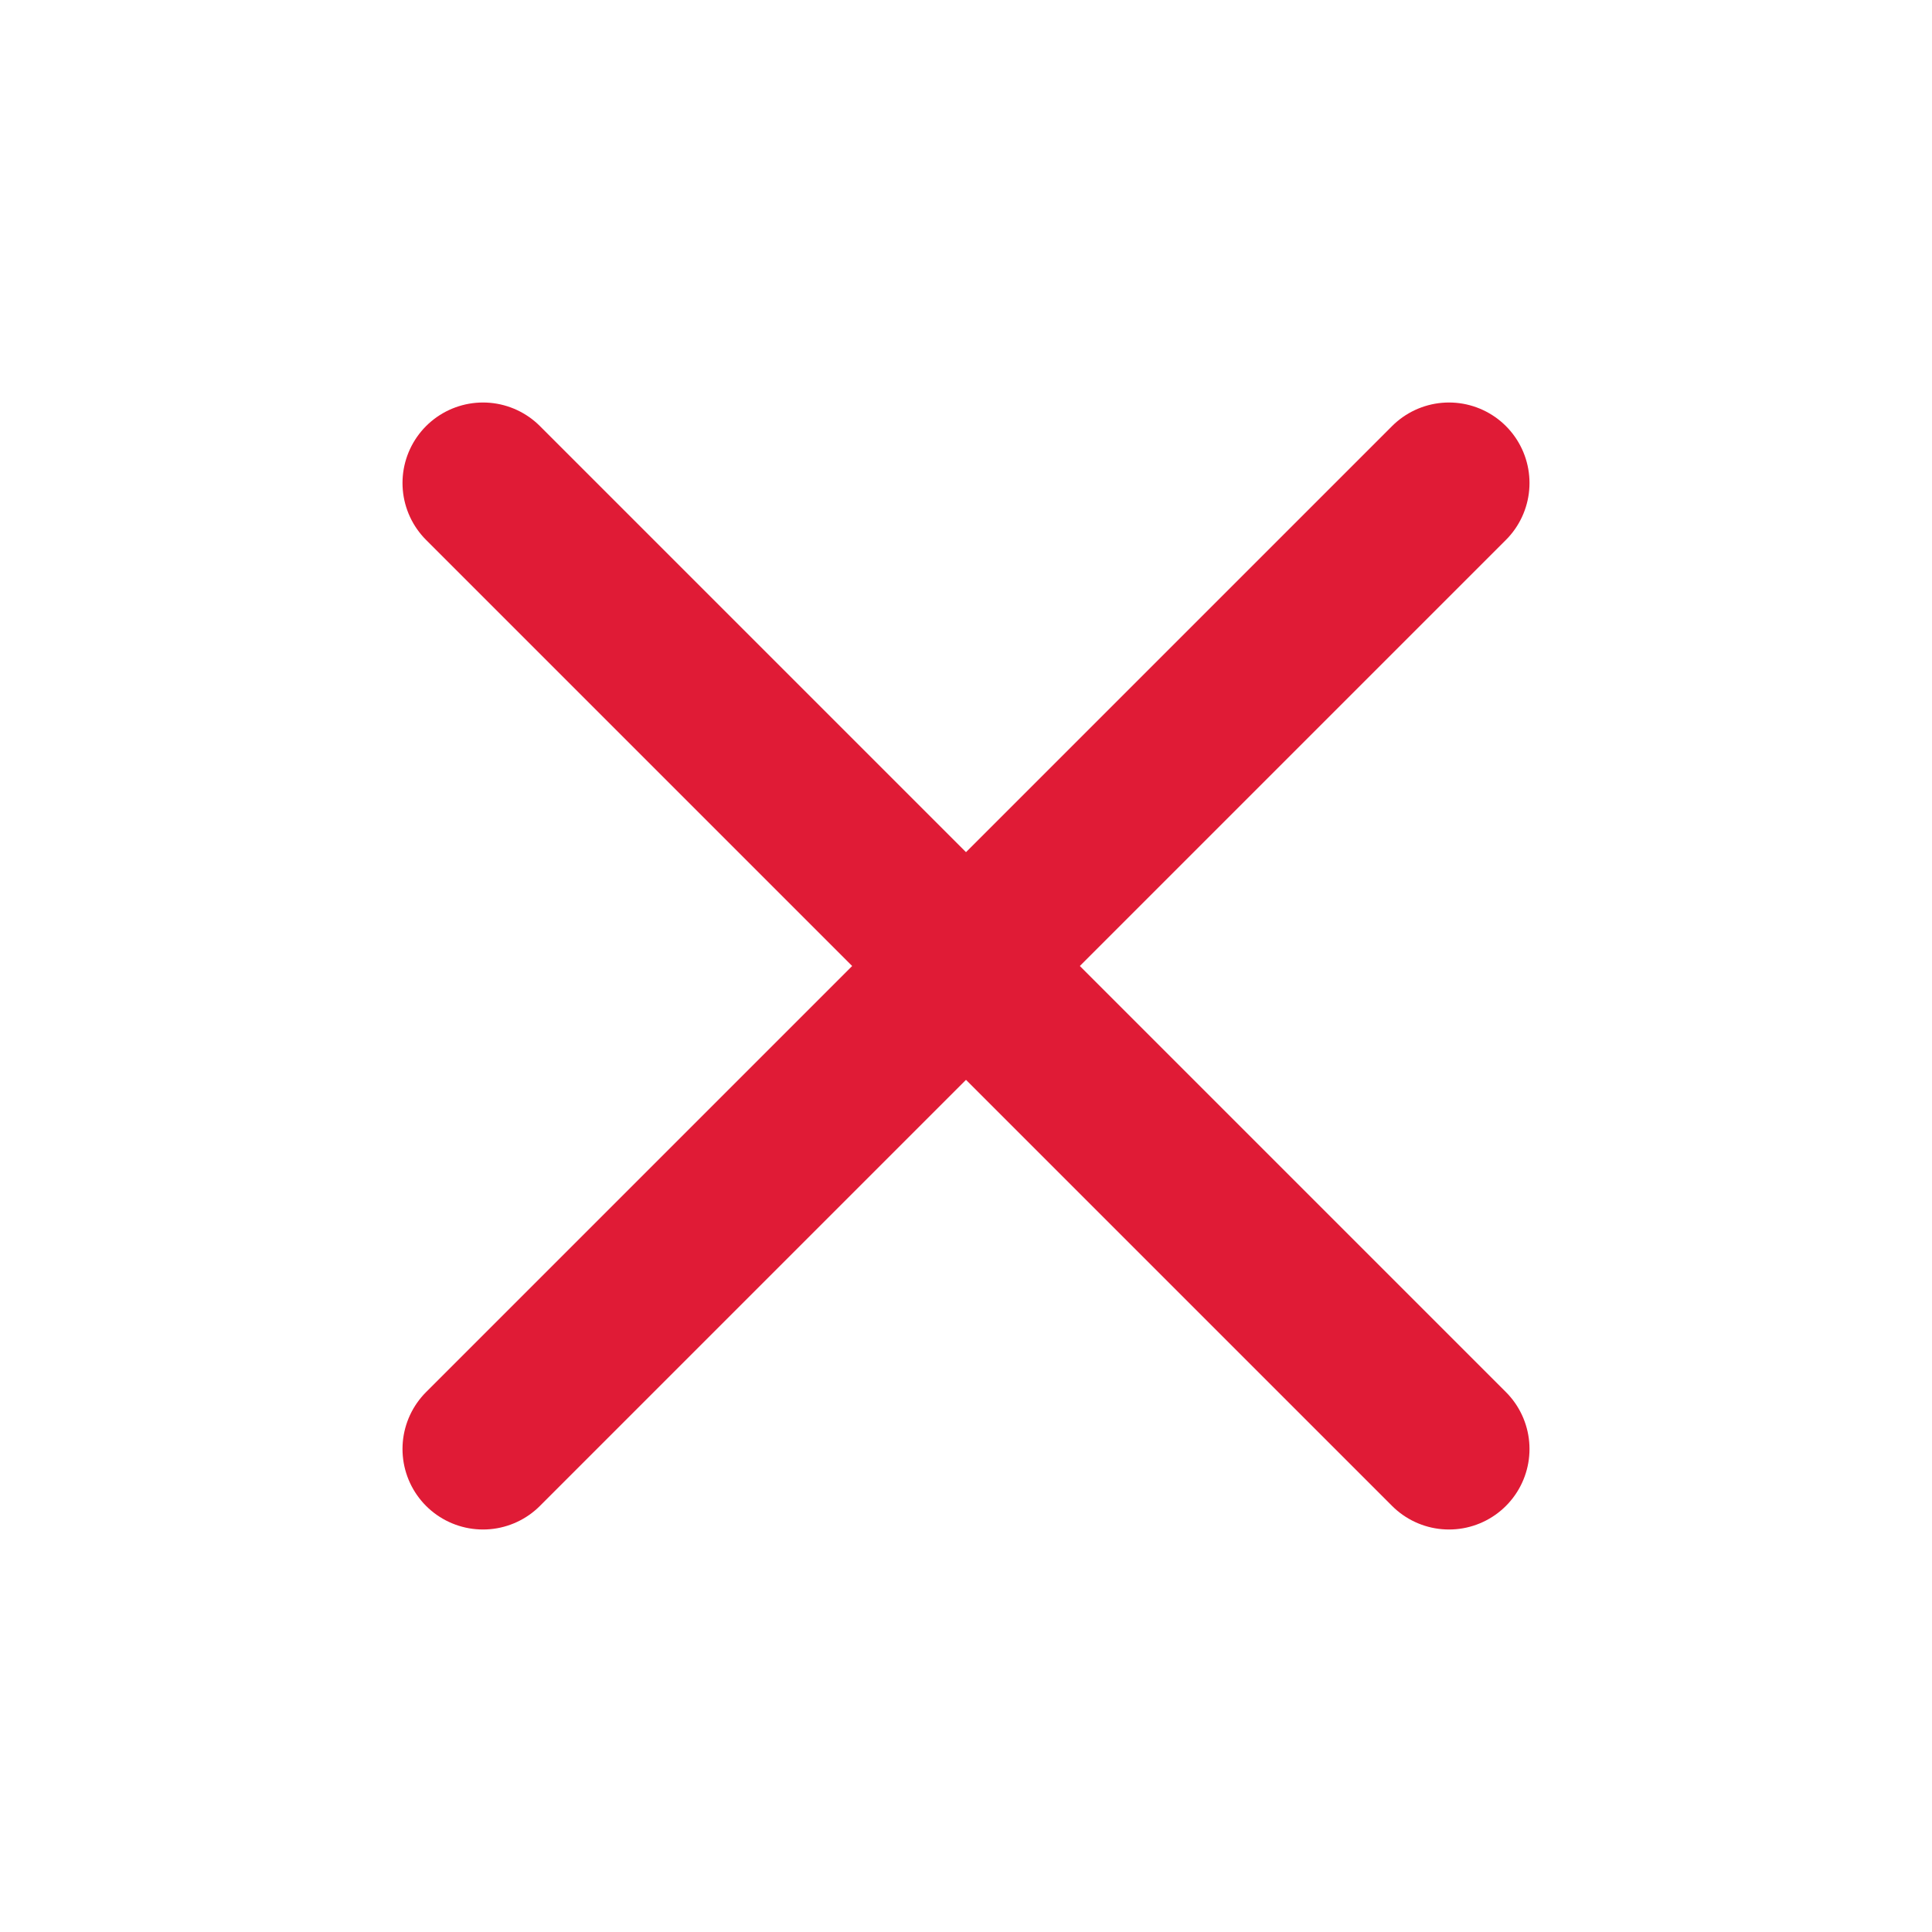 <svg width="24" height="24" viewBox="0 0 24 24" fill="none" xmlns="http://www.w3.org/2000/svg">
<path d="M18 6L6 18" stroke="#E01B36" stroke-width="2" stroke-linecap="round" stroke-linejoin="round"/>
<path d="M6 6L18 18" stroke="#E01B36" stroke-width="2" stroke-linecap="round" stroke-linejoin="round"/>
</svg>

